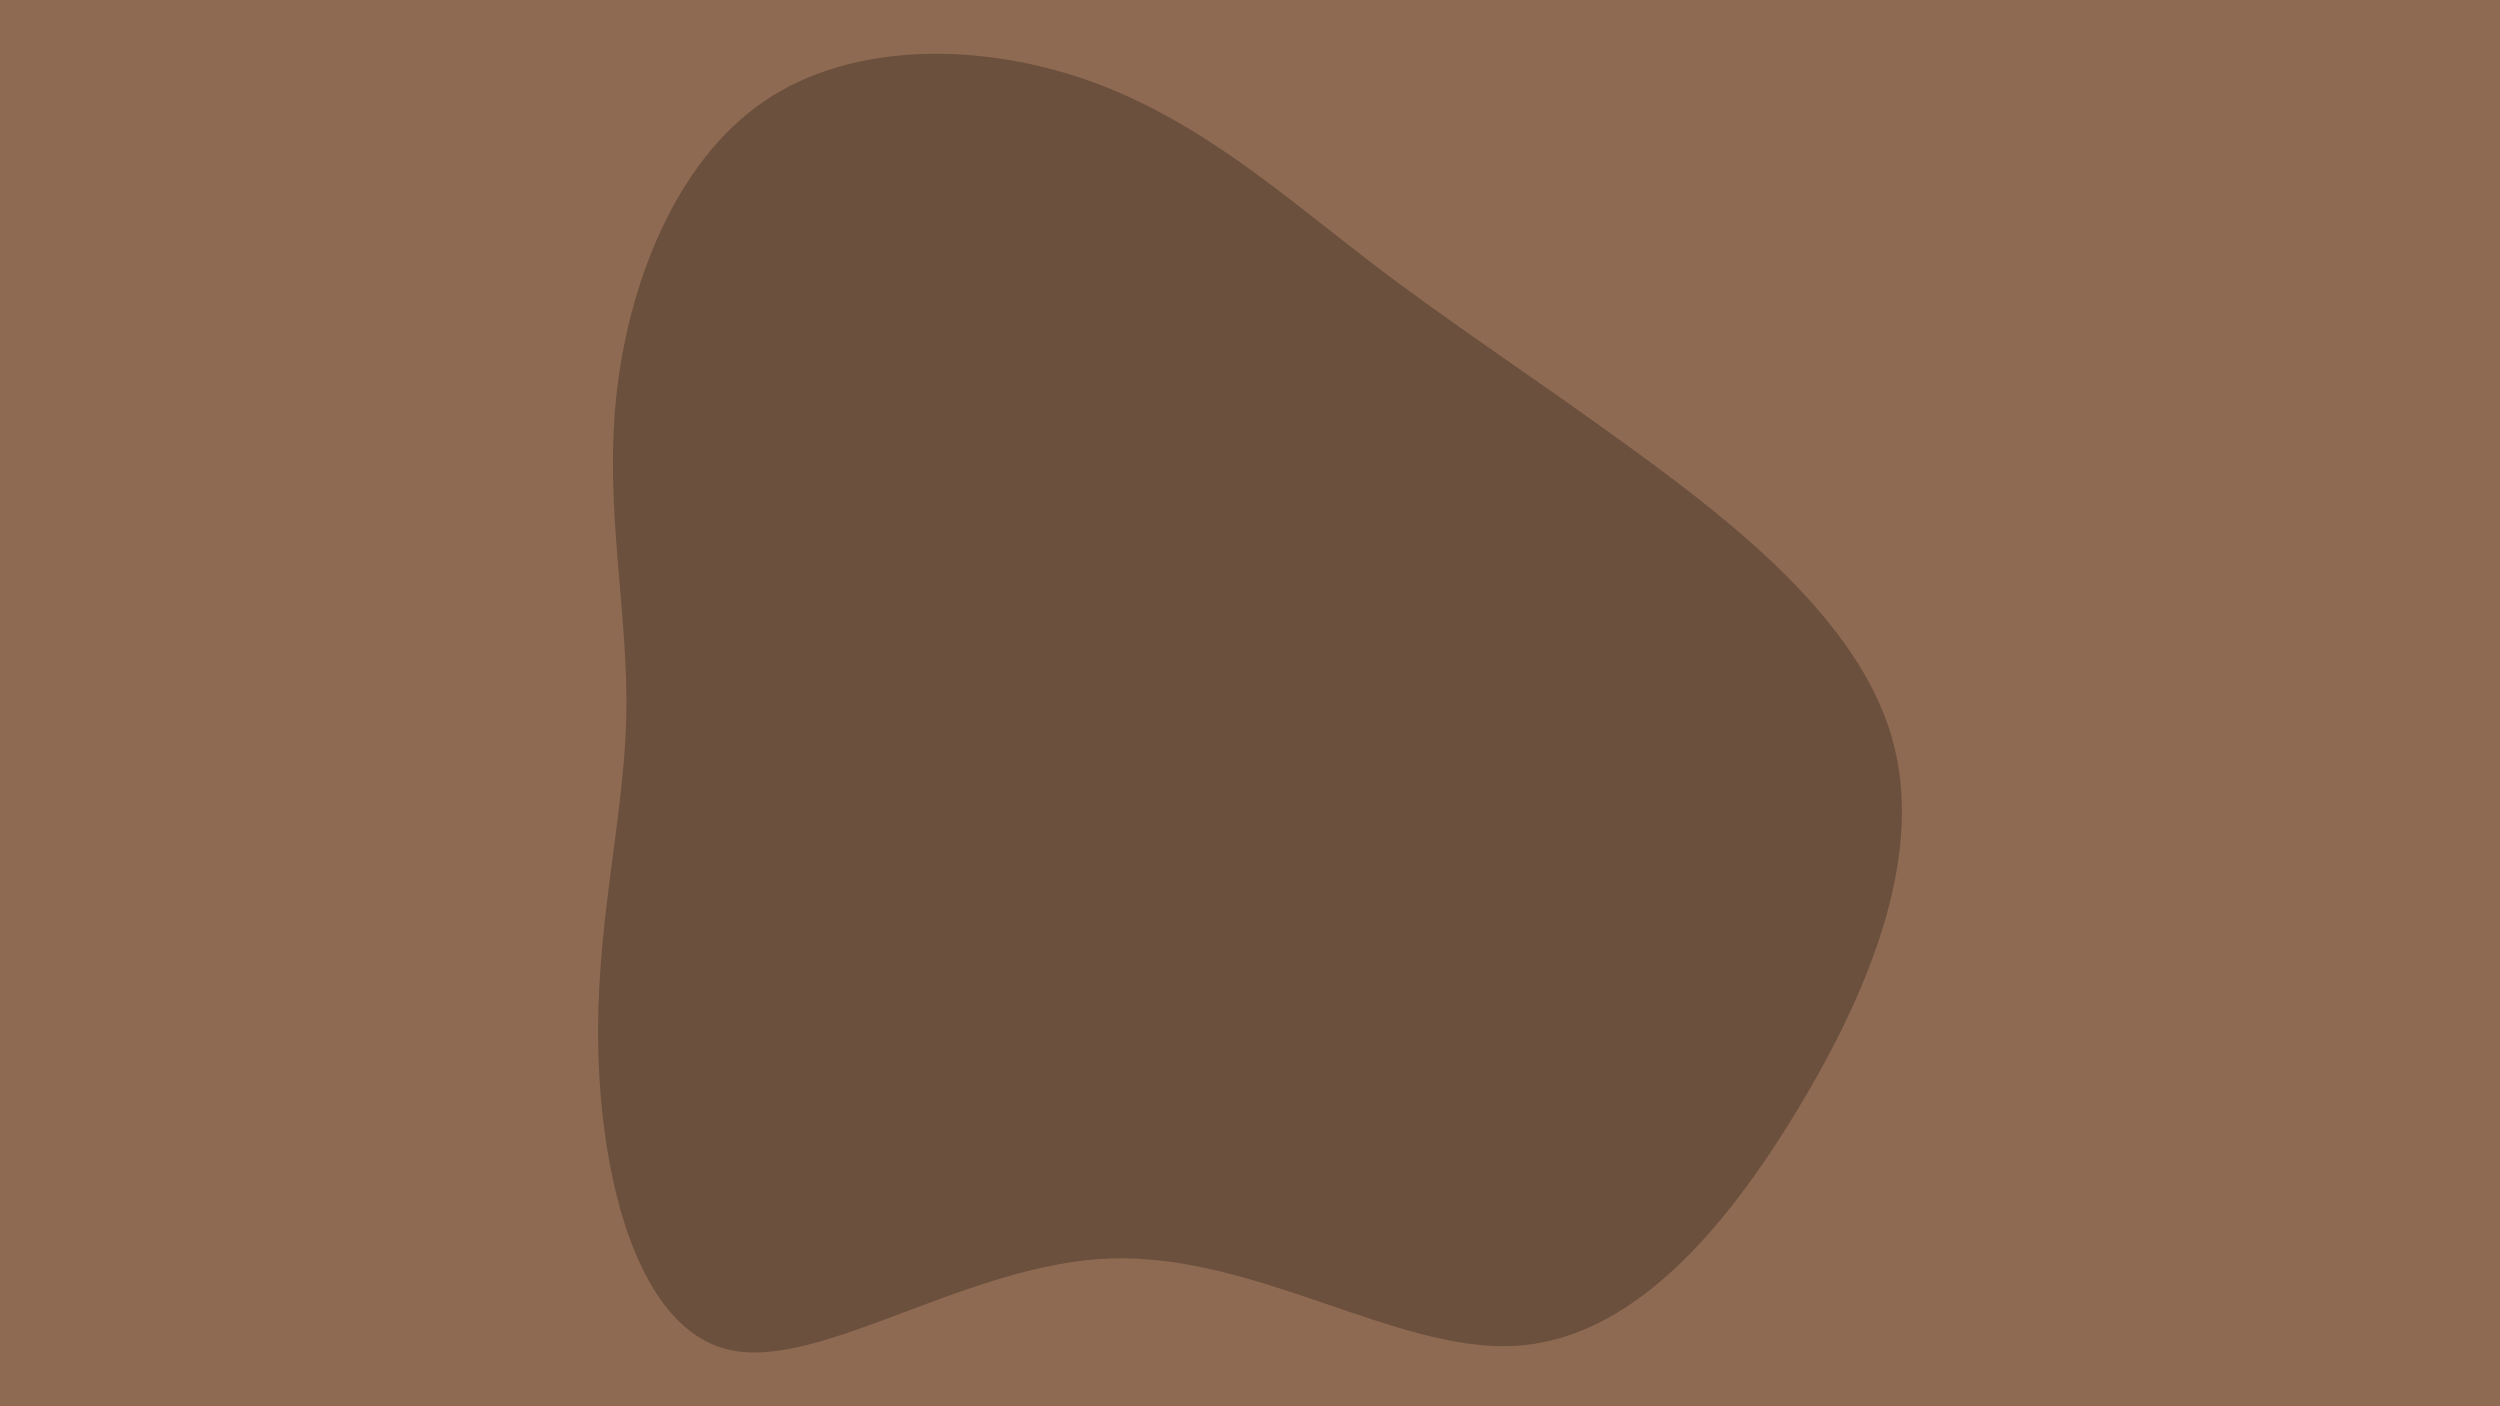 <svg id="visual" viewBox="0 0 1920 1080" width="1920" height="1080" xmlns="http://www.w3.org/2000/svg" xmlns:xlink="http://www.w3.org/1999/xlink" version="1.1"><rect x="0" y="0" width="1920" height="1080" fill="#8F6A52"></rect><g transform="translate(855.359 550.215)"><path d="M195.3 -350.4C259.2 -301.3 321.4 -261.4 399.4 -204.5C477.4 -147.7 571.2 -73.8 597.3 15.1C623.5 104 581.9 208 525.3 301.8C468.6 395.6 396.8 479.3 306.7 483.5C216.7 487.8 108.3 412.6 -2.1 416.3C-112.5 419.9 -225 502.2 -295.1 486.5C-365.3 470.7 -393.1 356.9 -395.8 259.4C-398.6 162 -376.3 81 -374.4 1.1C-372.5 -78.8 -391.1 -157.7 -382.2 -244.4C-373.3 -331.2 -336.9 -425.8 -268.6 -472.4C-200.3 -519 -100.2 -517.5 -17.3 -487.6C65.7 -457.7 131.3 -399.5 195.3 -350.4" fill="#6b503e"></path></g></svg>